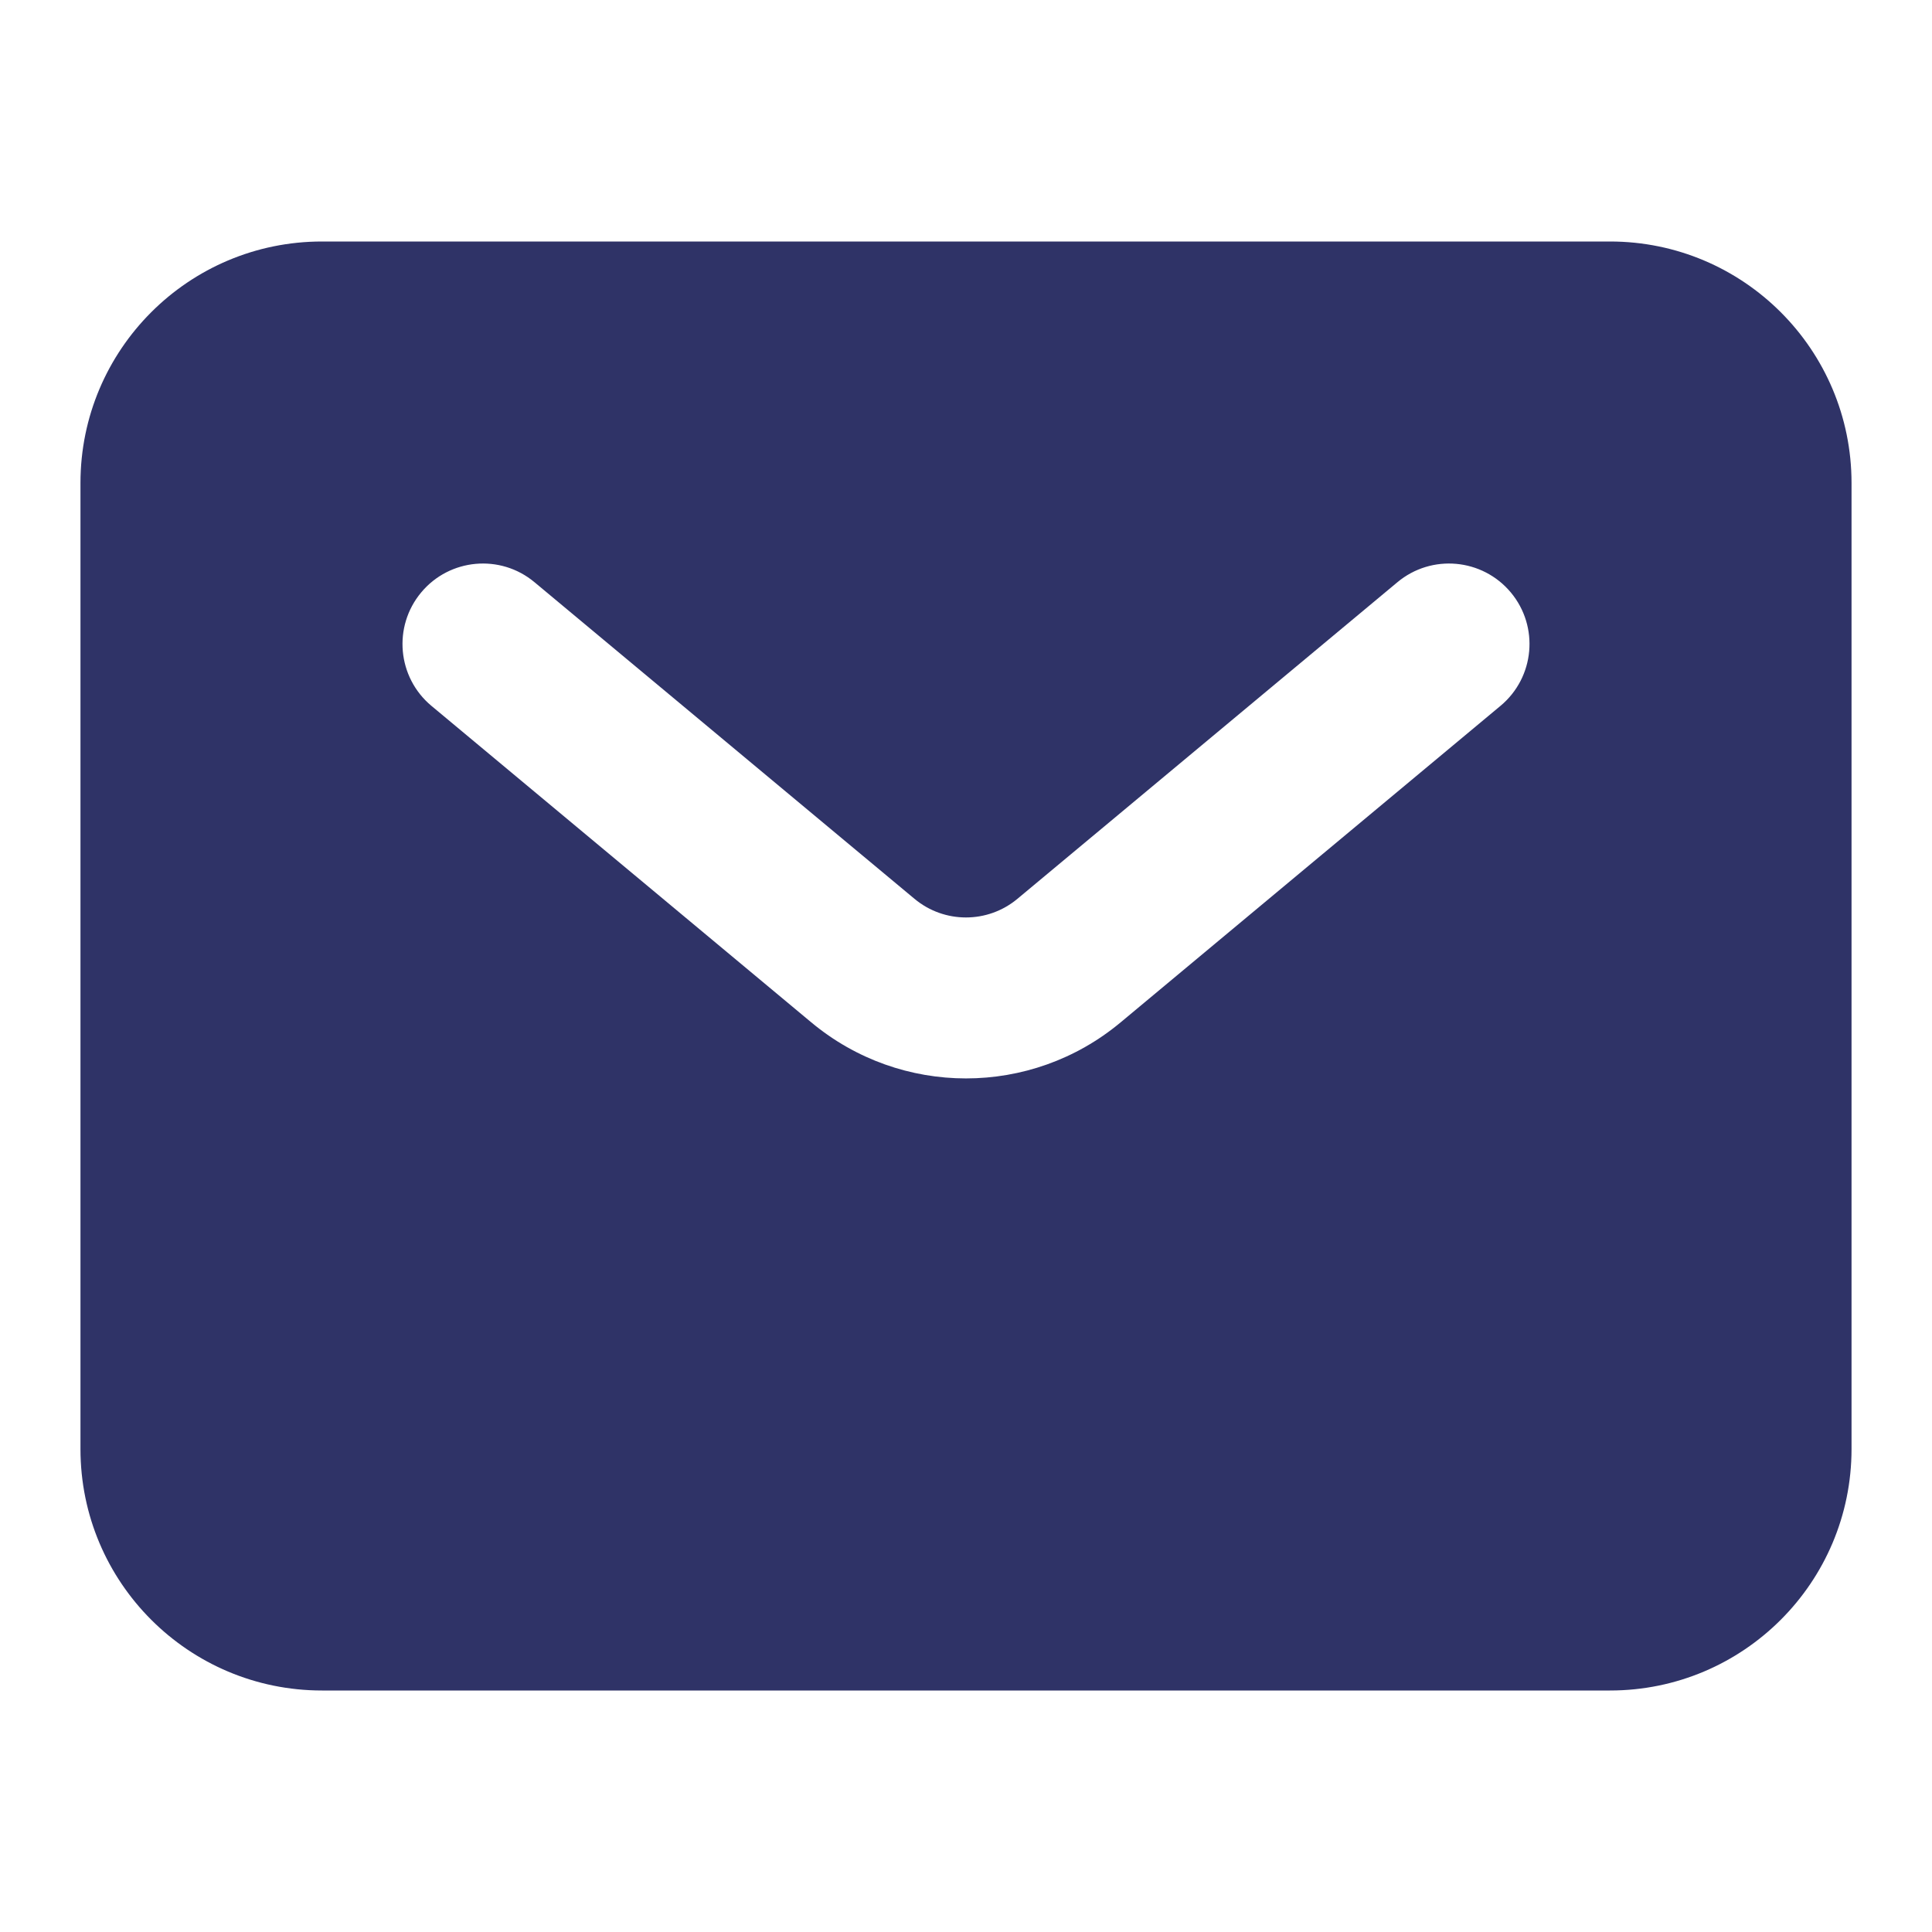 <svg width="20" height="20" viewBox="0 0 20 20" fill="none" xmlns="http://www.w3.org/2000/svg">
<path fill-rule="evenodd" clip-rule="evenodd" d="M3.333 2.5C1.953 2.5 0.833 3.619 0.833 5V15C0.833 16.381 1.953 17.5 3.333 17.5H16.667C18.047 17.5 19.167 16.381 19.167 15V5C19.167 3.619 18.047 2.5 16.667 2.5H3.333ZM5.533 6.027C5.18 5.732 4.654 5.78 4.36 6.133C4.065 6.487 4.113 7.012 4.466 7.307L8.399 10.584C9.327 11.357 10.673 11.357 11.6 10.584L15.533 7.307C15.887 7.012 15.935 6.487 15.64 6.133C15.345 5.78 14.82 5.732 14.466 6.027L10.533 9.304C10.224 9.562 9.775 9.562 9.466 9.304L5.533 6.027Z" fill="#2F3367"/>
</svg>
